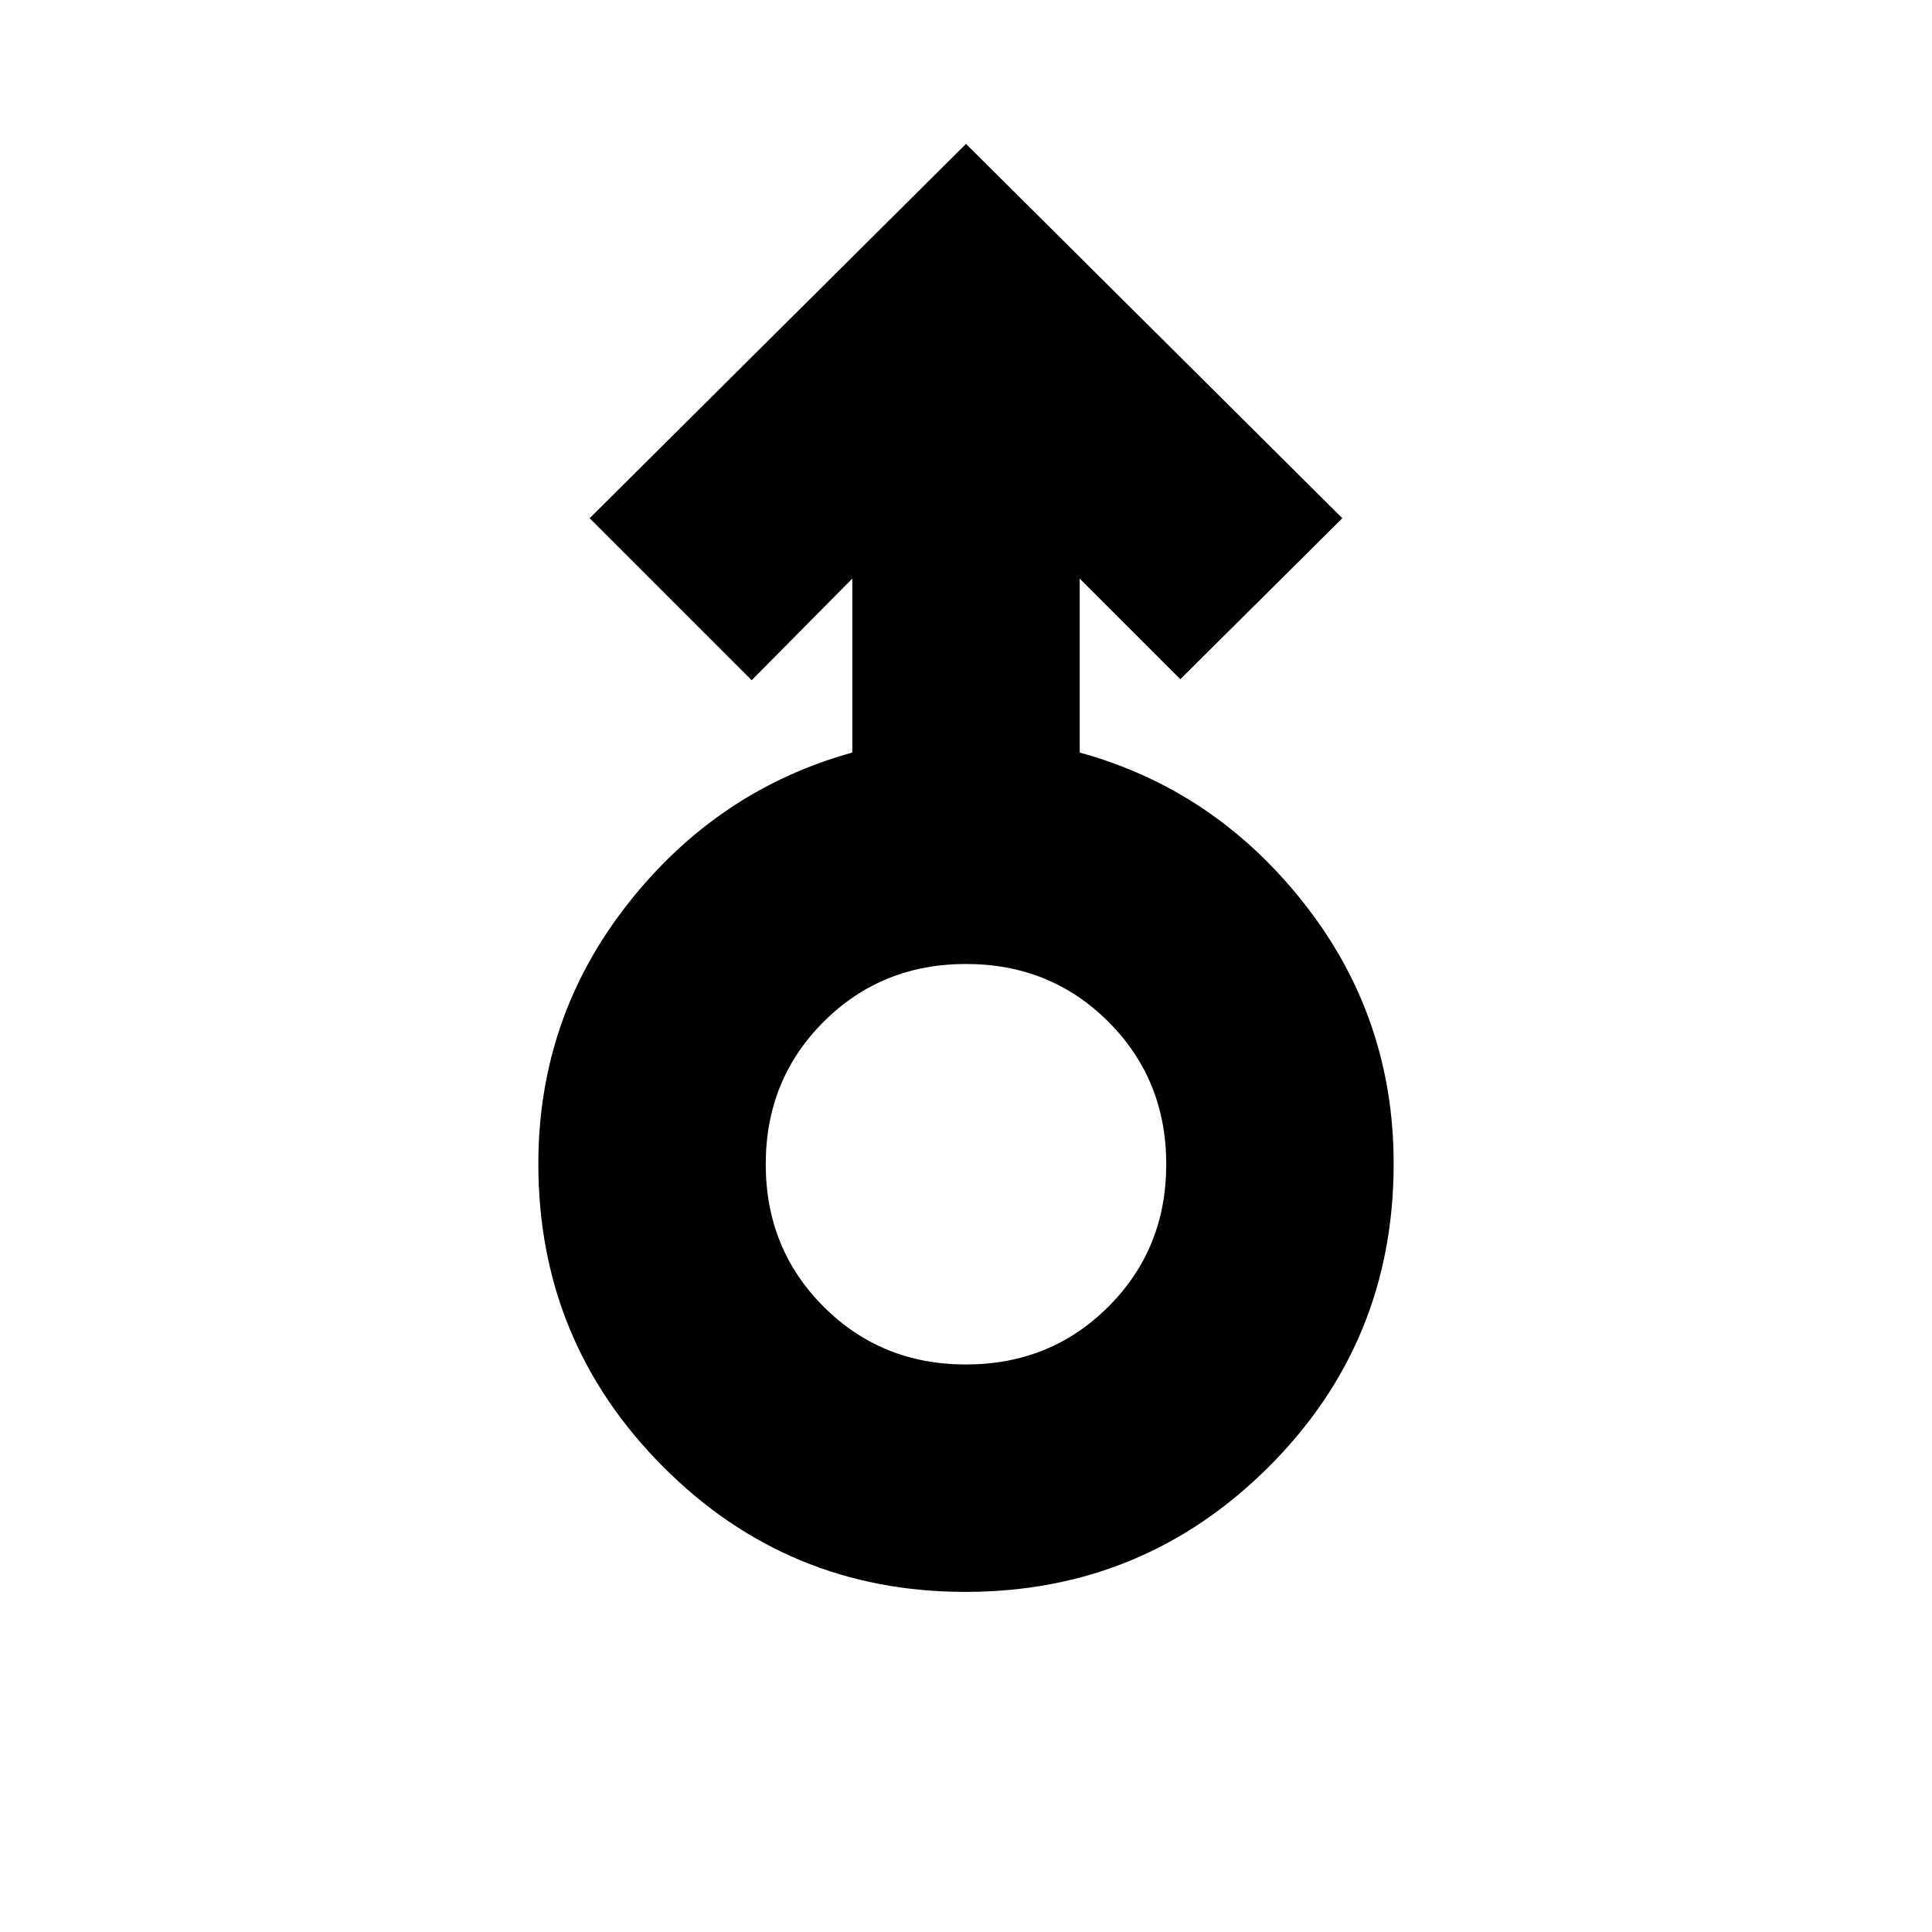 <svg xmlns="http://www.w3.org/2000/svg" height="20" viewBox="0 -960 960 960" width="20"><path d="M479.75-169q-88.3 0-150.27-62.2-61.98-62.2-61.98-150.44 0-72.74 44.5-129.3 44.5-56.56 111.5-75.12v-86.44l-50 50.5-80.5-80.5 187-186 187 186-80.5 80-50-50v86.44q67 18.41 111.5 74.97 44.5 56.57 44.5 129.3 0 88.84-62.23 150.81Q568.04-169 479.75-169Zm.22-113q42.03 0 70.78-28.72t28.75-70.75q0-42.03-28.72-70.78T480.03-481q-42.03 0-70.78 28.72t-28.75 70.75q0 42.03 28.72 70.78T479.97-282Zm.03-99.5Z"/></svg>